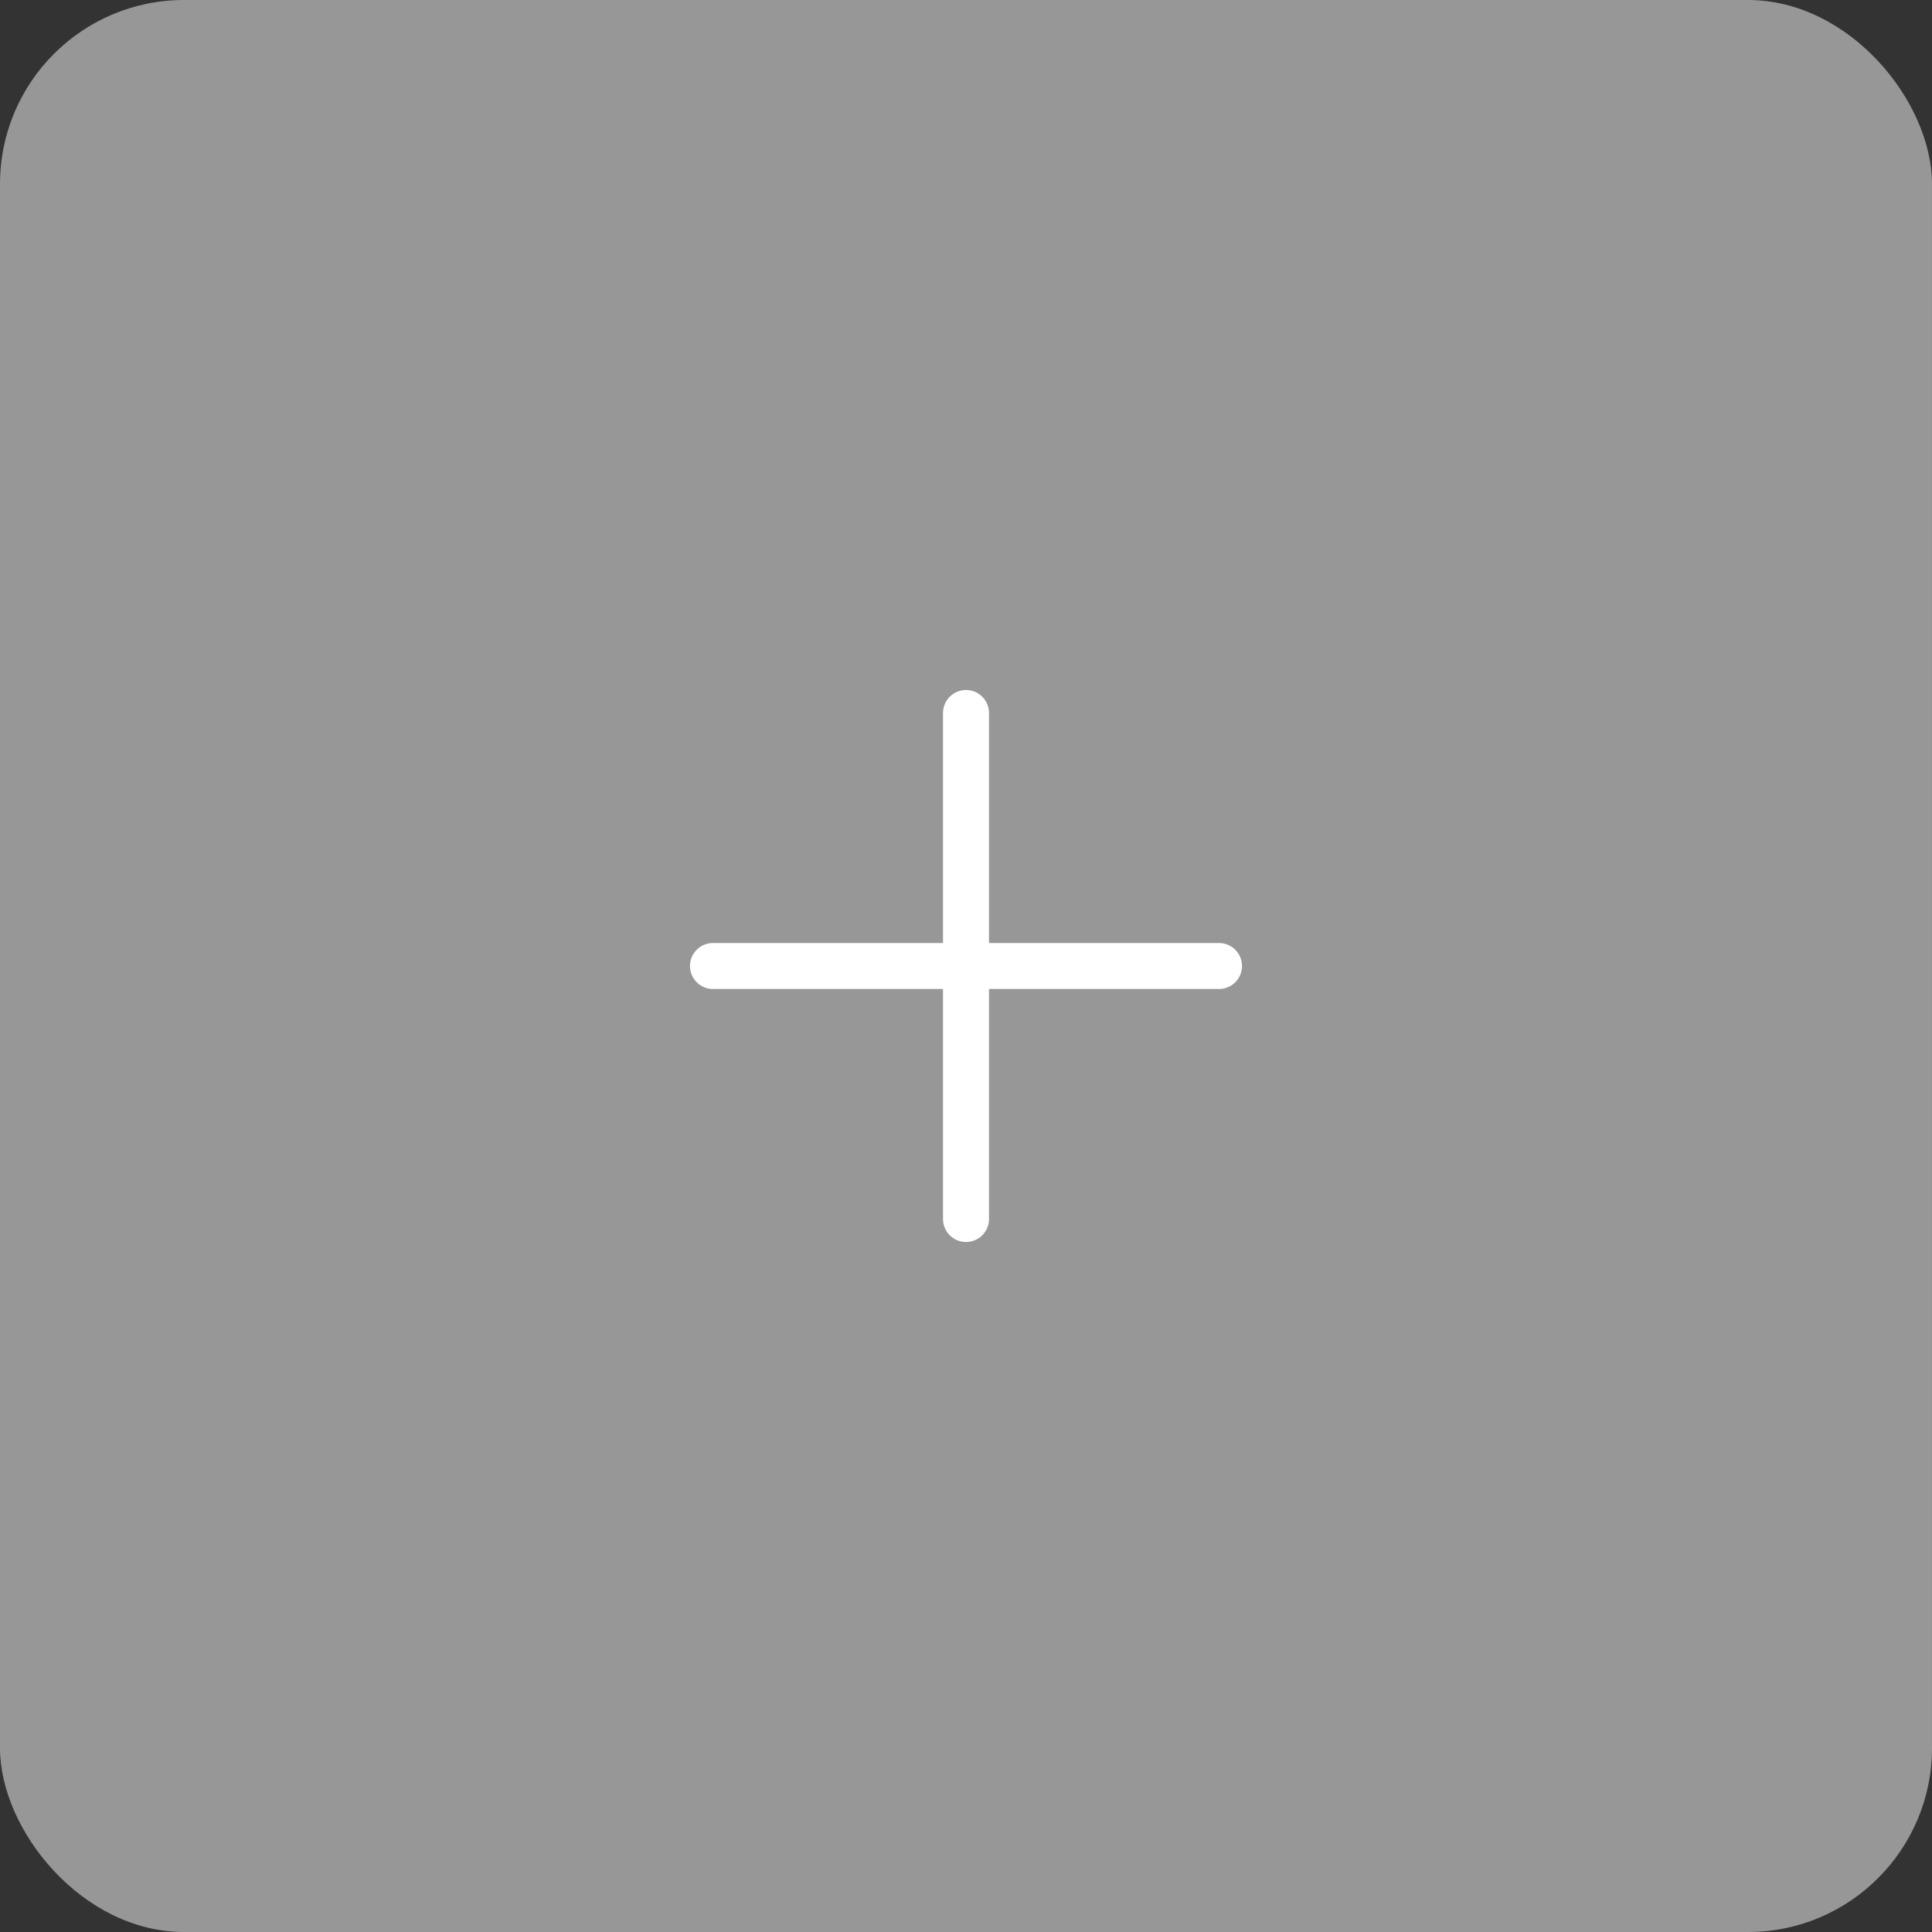 <svg width="84" height="84" viewBox="0 0 84 84" fill="none" xmlns="http://www.w3.org/2000/svg">
<rect x="0" y="0" width="84" height="84" fill="#333333" stroke="none"/>
<rect width="84" height="84" rx="8" fill="#979797"/>
<g clip-path="url(#clip0_632_7084)">
<path d="M42 31V53" stroke="white" stroke-width="2" stroke-linecap="round"/>
<path d="M53 42L31 42" stroke="white" stroke-width="2" stroke-linecap="round"/>
</g>
<defs>
<clipPath id="clip0_632_7084">
<rect width="24" height="24" fill="white" transform="translate(30 30)"/>
</clipPath>
</defs>
</svg>
